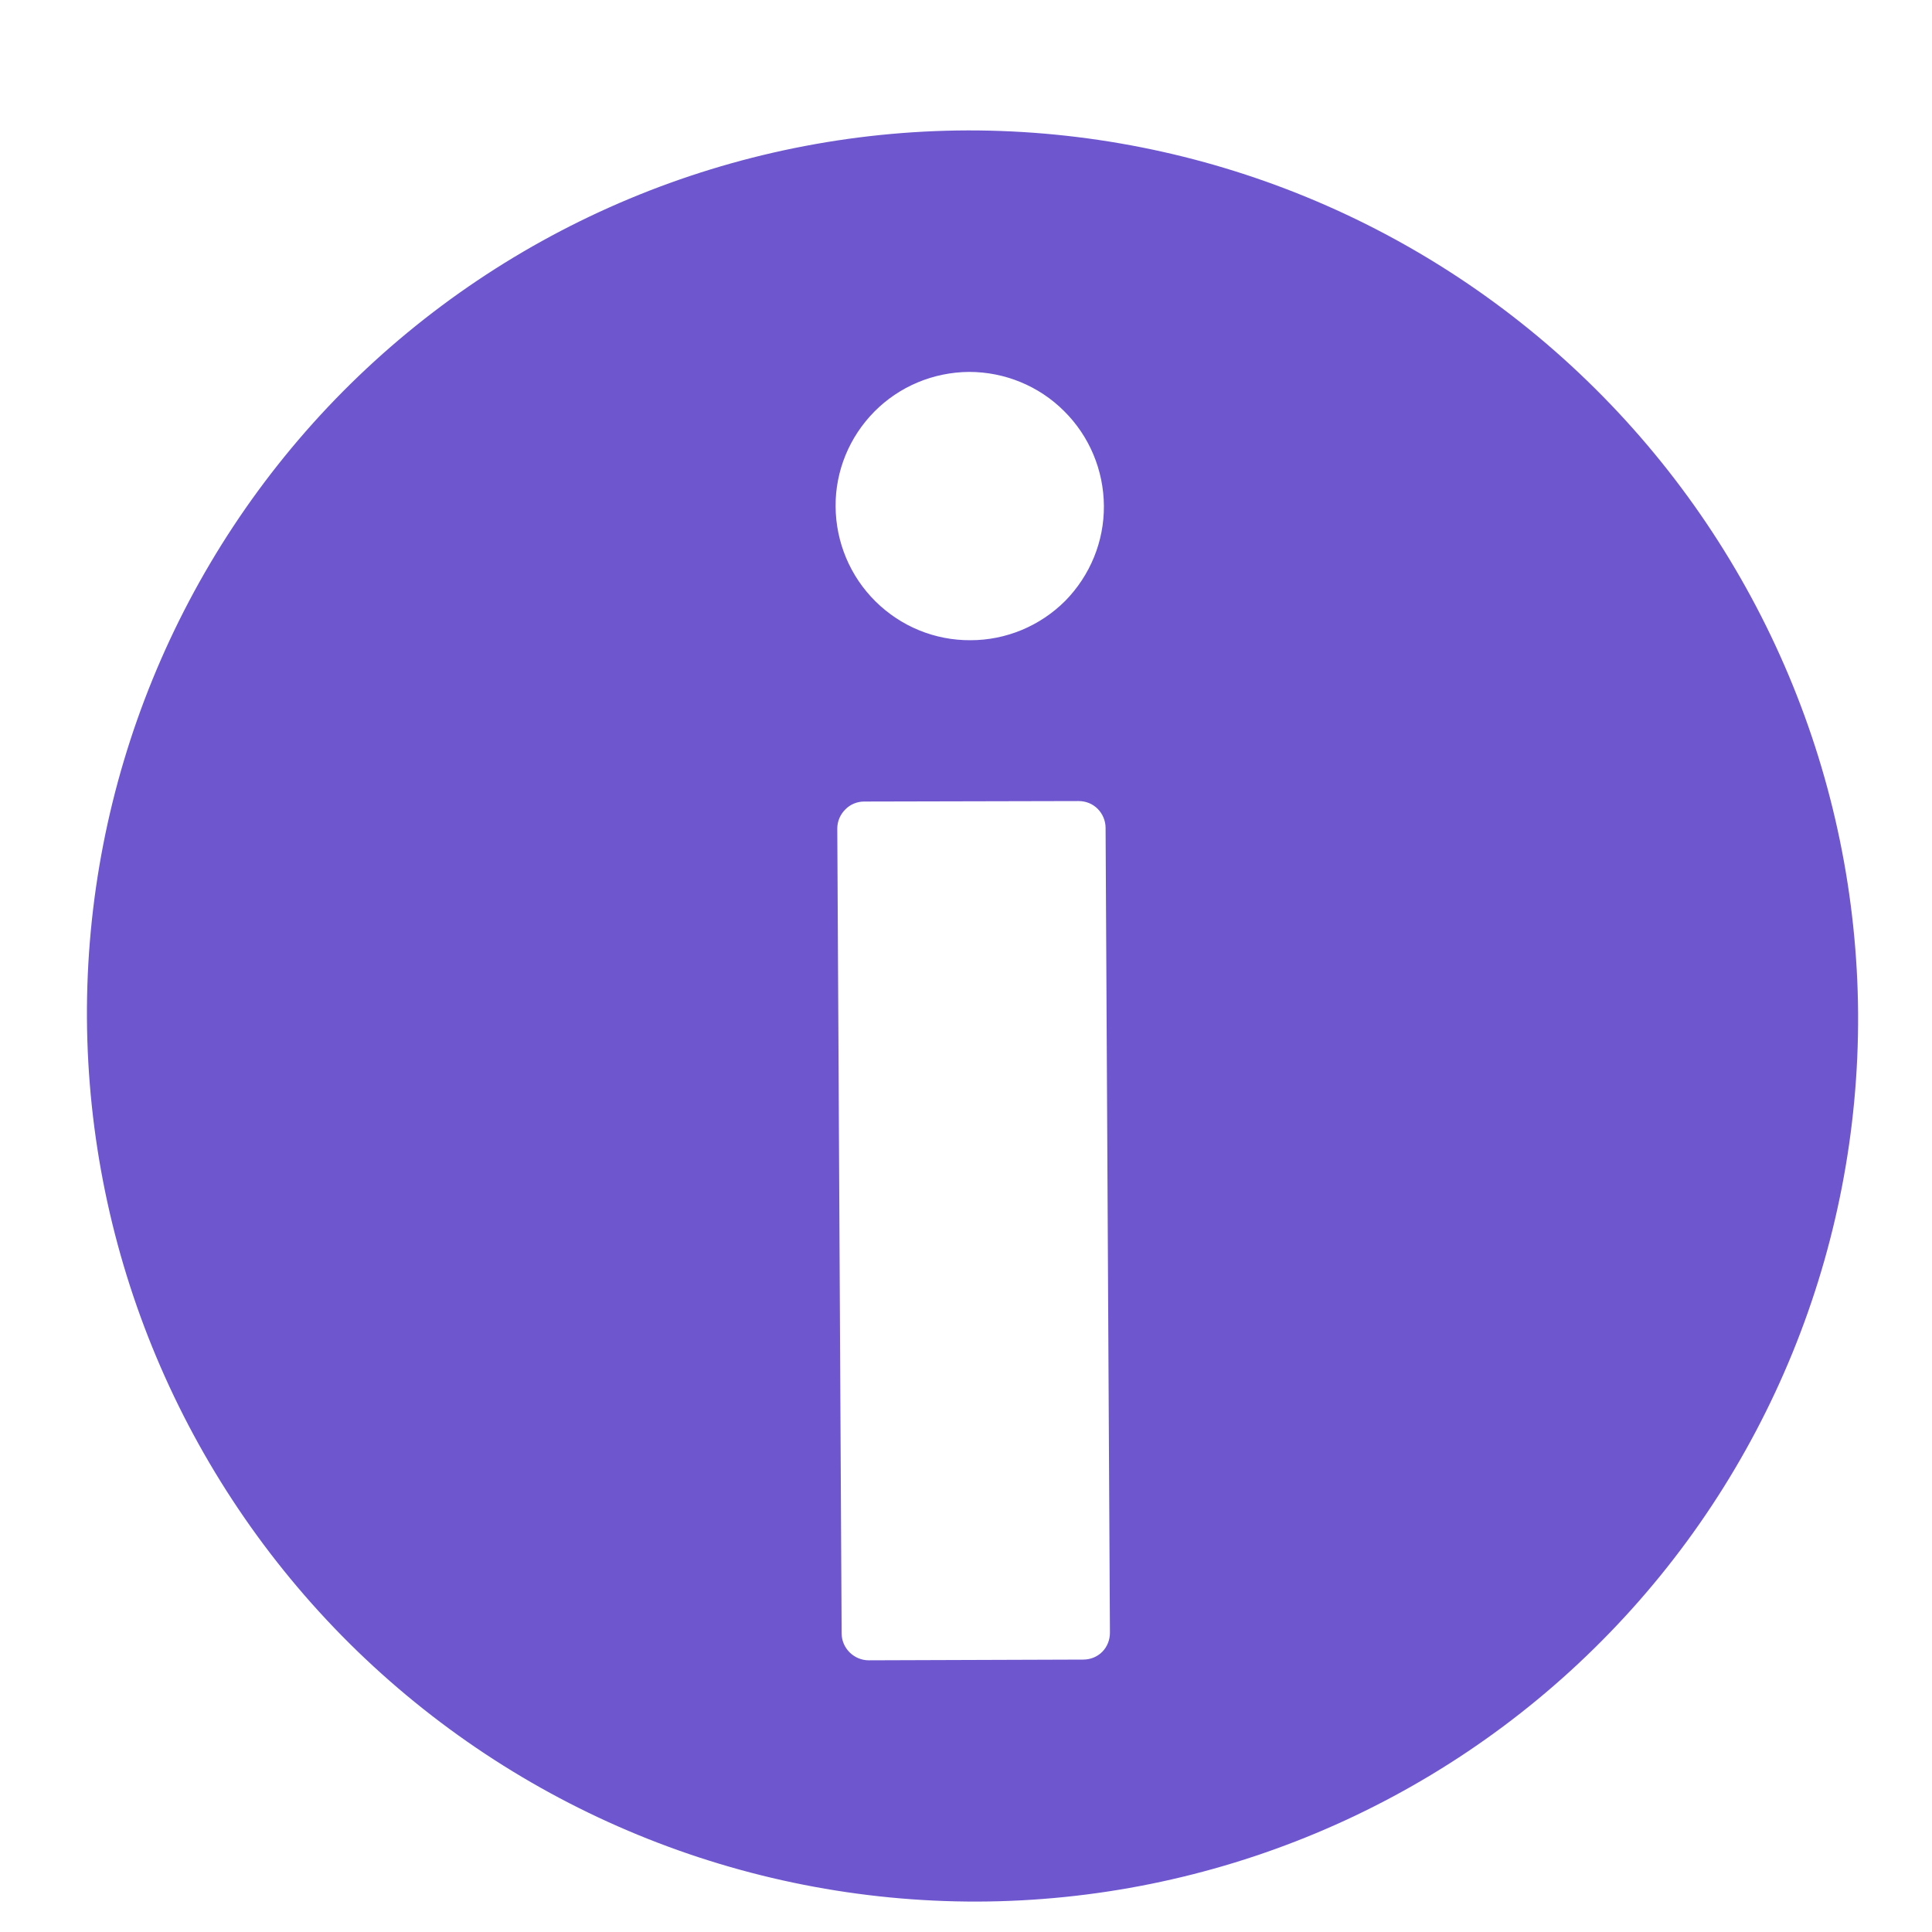 <svg width="8" height="8" viewBox="0 0 8 8" fill="none" xmlns="http://www.w3.org/2000/svg">
<path d="M4.007 0.54C3.035 0.543 2.104 0.932 1.42 1.621C0.737 2.31 0.355 3.244 0.36 4.216C0.366 5.189 0.757 6.12 1.448 6.806C2.14 7.492 3.074 7.876 4.047 7.874C5.019 7.871 5.95 7.483 6.634 6.793C7.318 6.104 7.699 5.17 7.694 4.198C7.688 3.226 7.296 2.295 6.605 1.609C5.914 0.923 4.98 0.539 4.008 0.54L4.007 0.54ZM4.596 6.761L4.596 6.761C4.596 6.79 4.585 6.819 4.564 6.84C4.543 6.861 4.515 6.872 4.485 6.872L3.597 6.875C3.568 6.875 3.539 6.863 3.518 6.842C3.497 6.821 3.485 6.793 3.485 6.763L3.467 3.431C3.467 3.401 3.479 3.373 3.5 3.352C3.52 3.331 3.549 3.319 3.578 3.319L4.466 3.317C4.496 3.317 4.524 3.328 4.545 3.349C4.566 3.37 4.578 3.399 4.578 3.428L4.596 6.761ZM4.019 2.652L4.019 2.651C3.871 2.652 3.73 2.594 3.625 2.49C3.52 2.386 3.461 2.245 3.46 2.097C3.459 1.95 3.517 1.809 3.621 1.704C3.724 1.6 3.865 1.541 4.013 1.54C4.16 1.54 4.302 1.598 4.406 1.702C4.511 1.806 4.57 1.947 4.571 2.095C4.572 2.242 4.514 2.383 4.411 2.488C4.307 2.592 4.166 2.651 4.019 2.651L4.019 2.652Z" fill="#6E56CF"/>
</svg>
